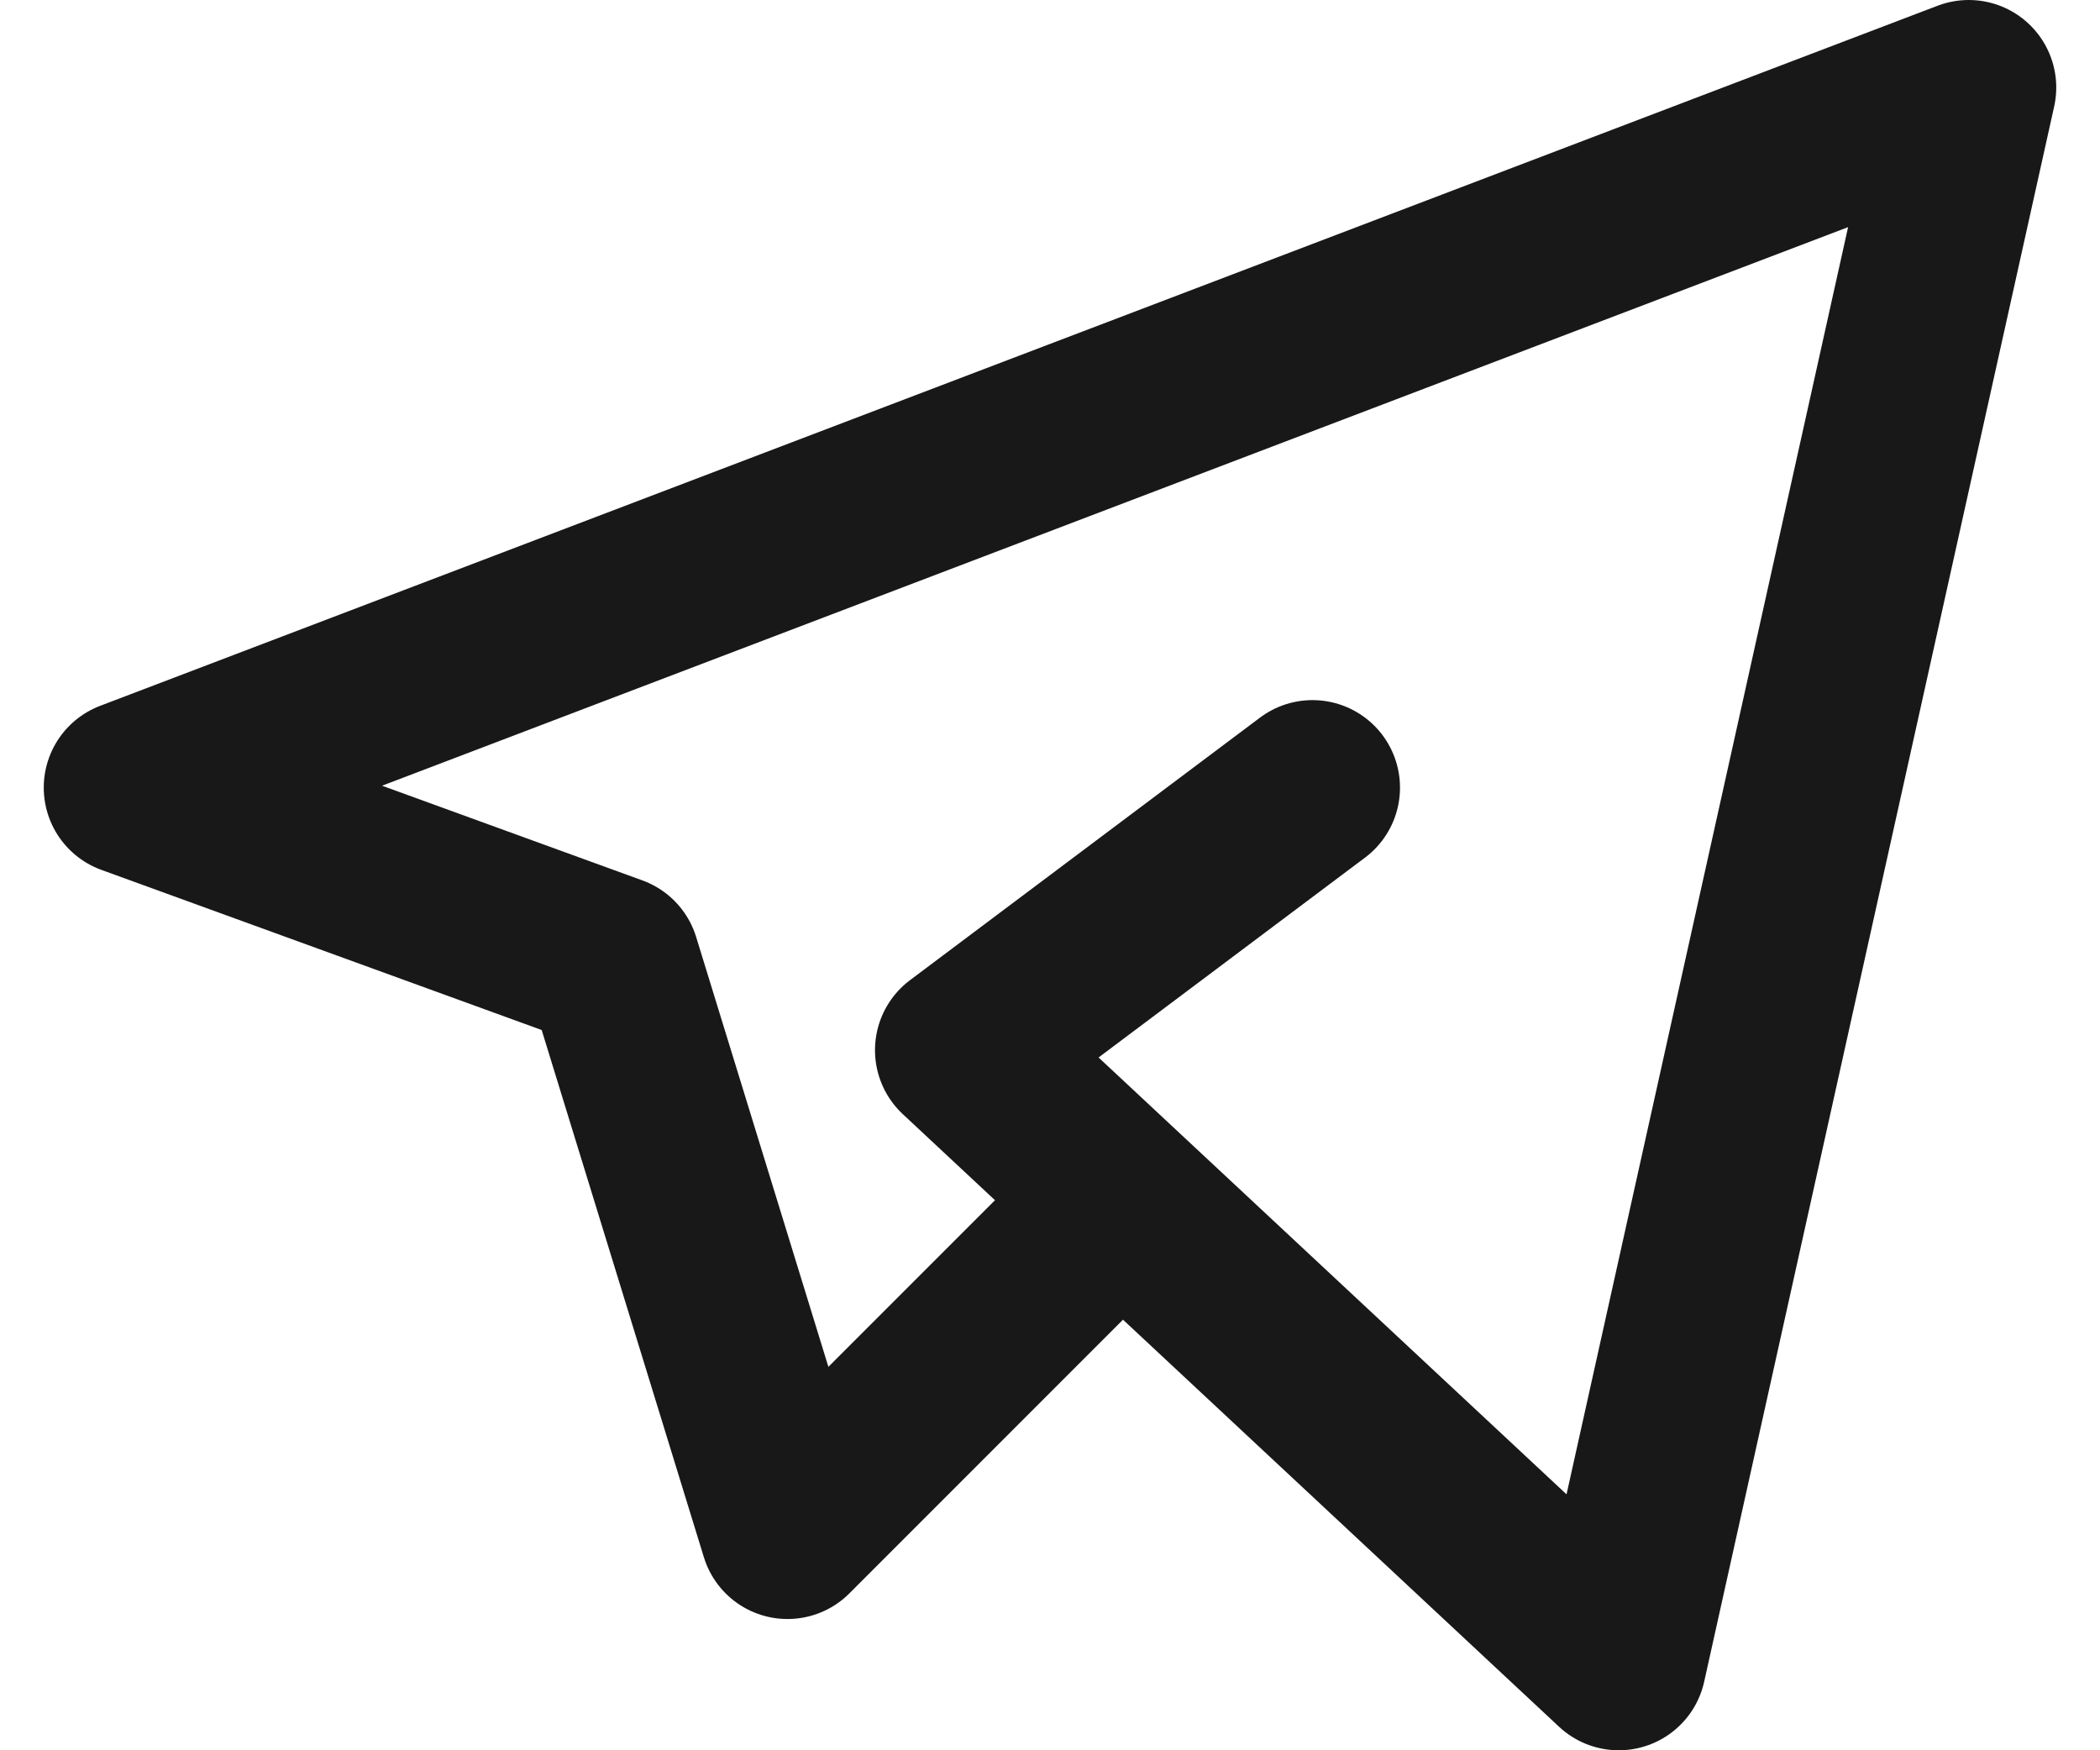 <svg width="24" height="20" viewBox="0 0 24 20" fill="none" xmlns="http://www.w3.org/2000/svg">
<path d="M12.5 14L9 17.5L7 11L1.5 9L22.5 1L18.5 19L11 12L15 9" stroke="#181818" stroke-width="2" stroke-linecap="round" stroke-linejoin="round"/>
</svg>
